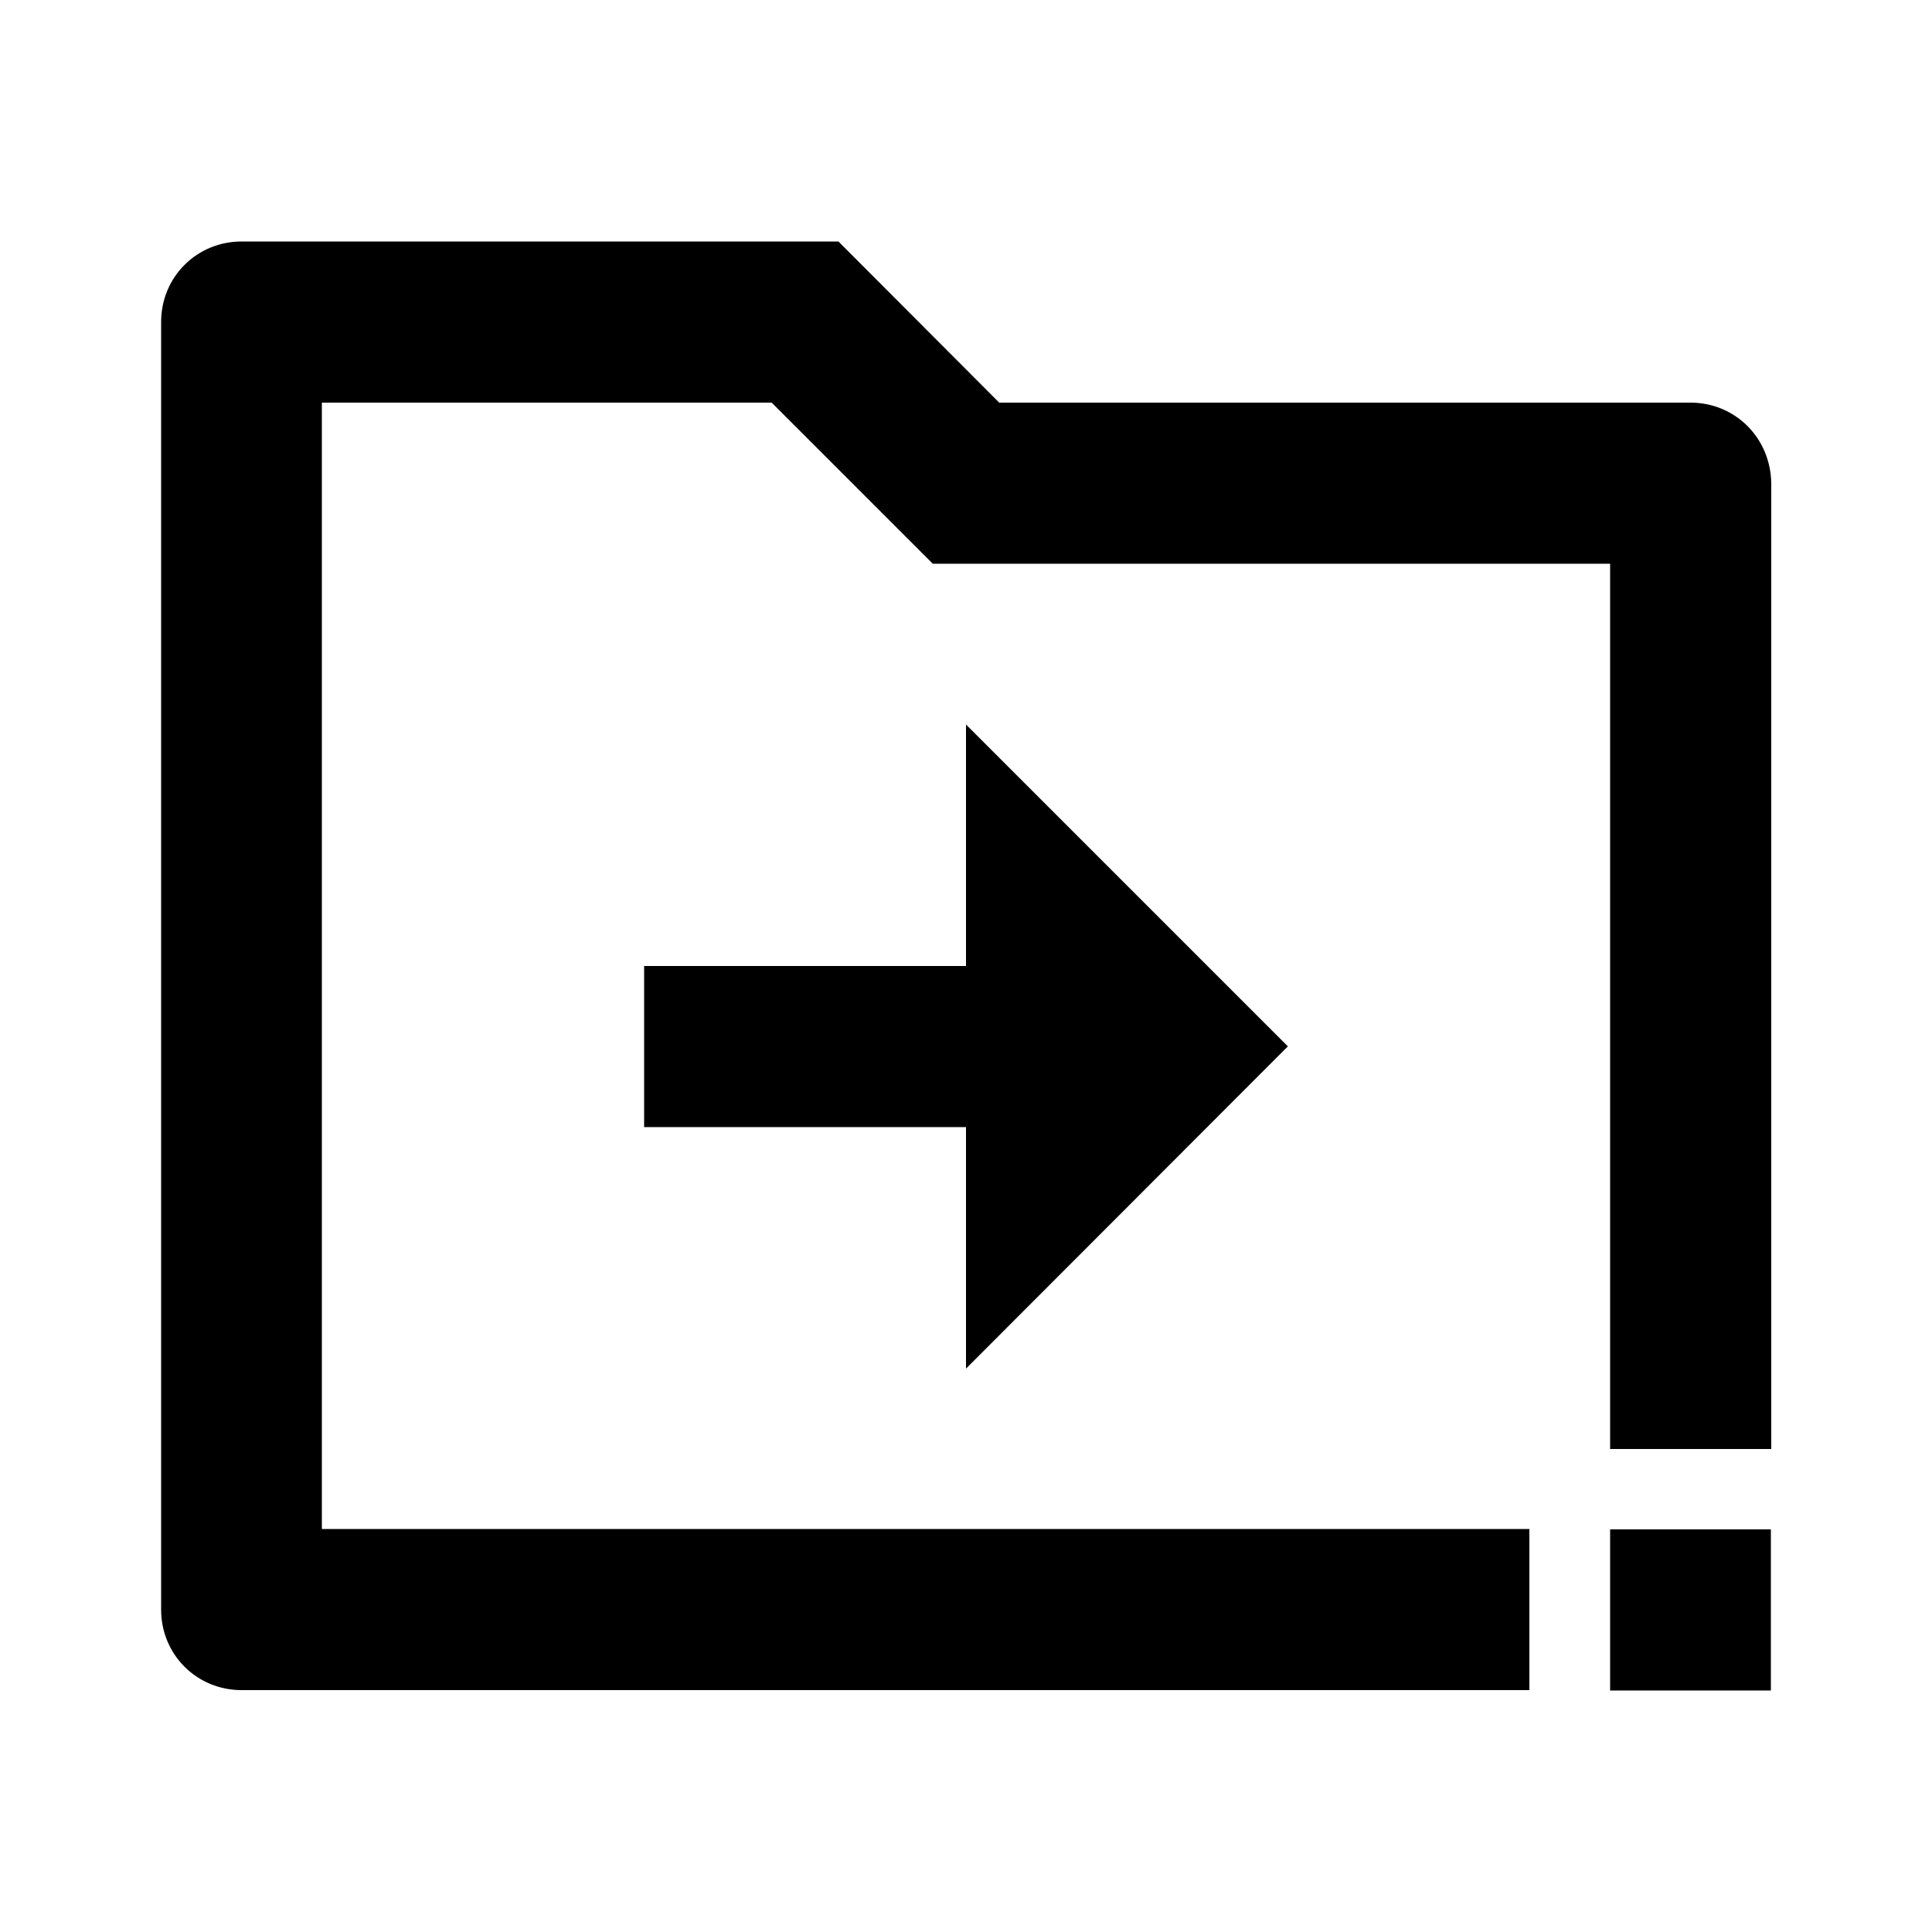 <?xml version="1.0" encoding="utf-8"?>
<!-- Generator: Adobe Illustrator 25.4.1, SVG Export Plug-In . SVG Version: 6.00 Build 0)  -->
<svg version="1.1" id="Layer_1" xmlns="http://www.w3.org/2000/svg" xmlns:xlink="http://www.w3.org/1999/xlink" x="0px" y="0px"
	 viewBox="0 0 512 512" enable-background="new 0 0 512 512" xml:space="preserve">
<g>
	<polygon points="341.3,277.3 256,192 256,256 170.7,256 170.7,298.7 256,298.7 256,362.7 	"/>
	<path d="M463.1,112.9c-4-4-9.4-6.2-15.1-6.2H264.8L222.2,64H64c-5.7,0-11.1,2.2-15.1,6.2c-4,4-6.2,9.4-6.2,15.1v341.3
		c0,5.7,2.2,11.1,6.2,15.1c4,4,9.4,6.2,15.1,6.2h341.3v-42.7h-320V106.7h119.2l42.7,42.7h179.5V384h42.7V128
		C469.3,122.3,467.1,116.9,463.1,112.9z"/>
	<polygon points="426.7,448 448,448 448,448 469.3,448 469.3,426.7 469.3,426.7 469.3,405.3 426.7,405.3 	"/>
</g>
</svg>
